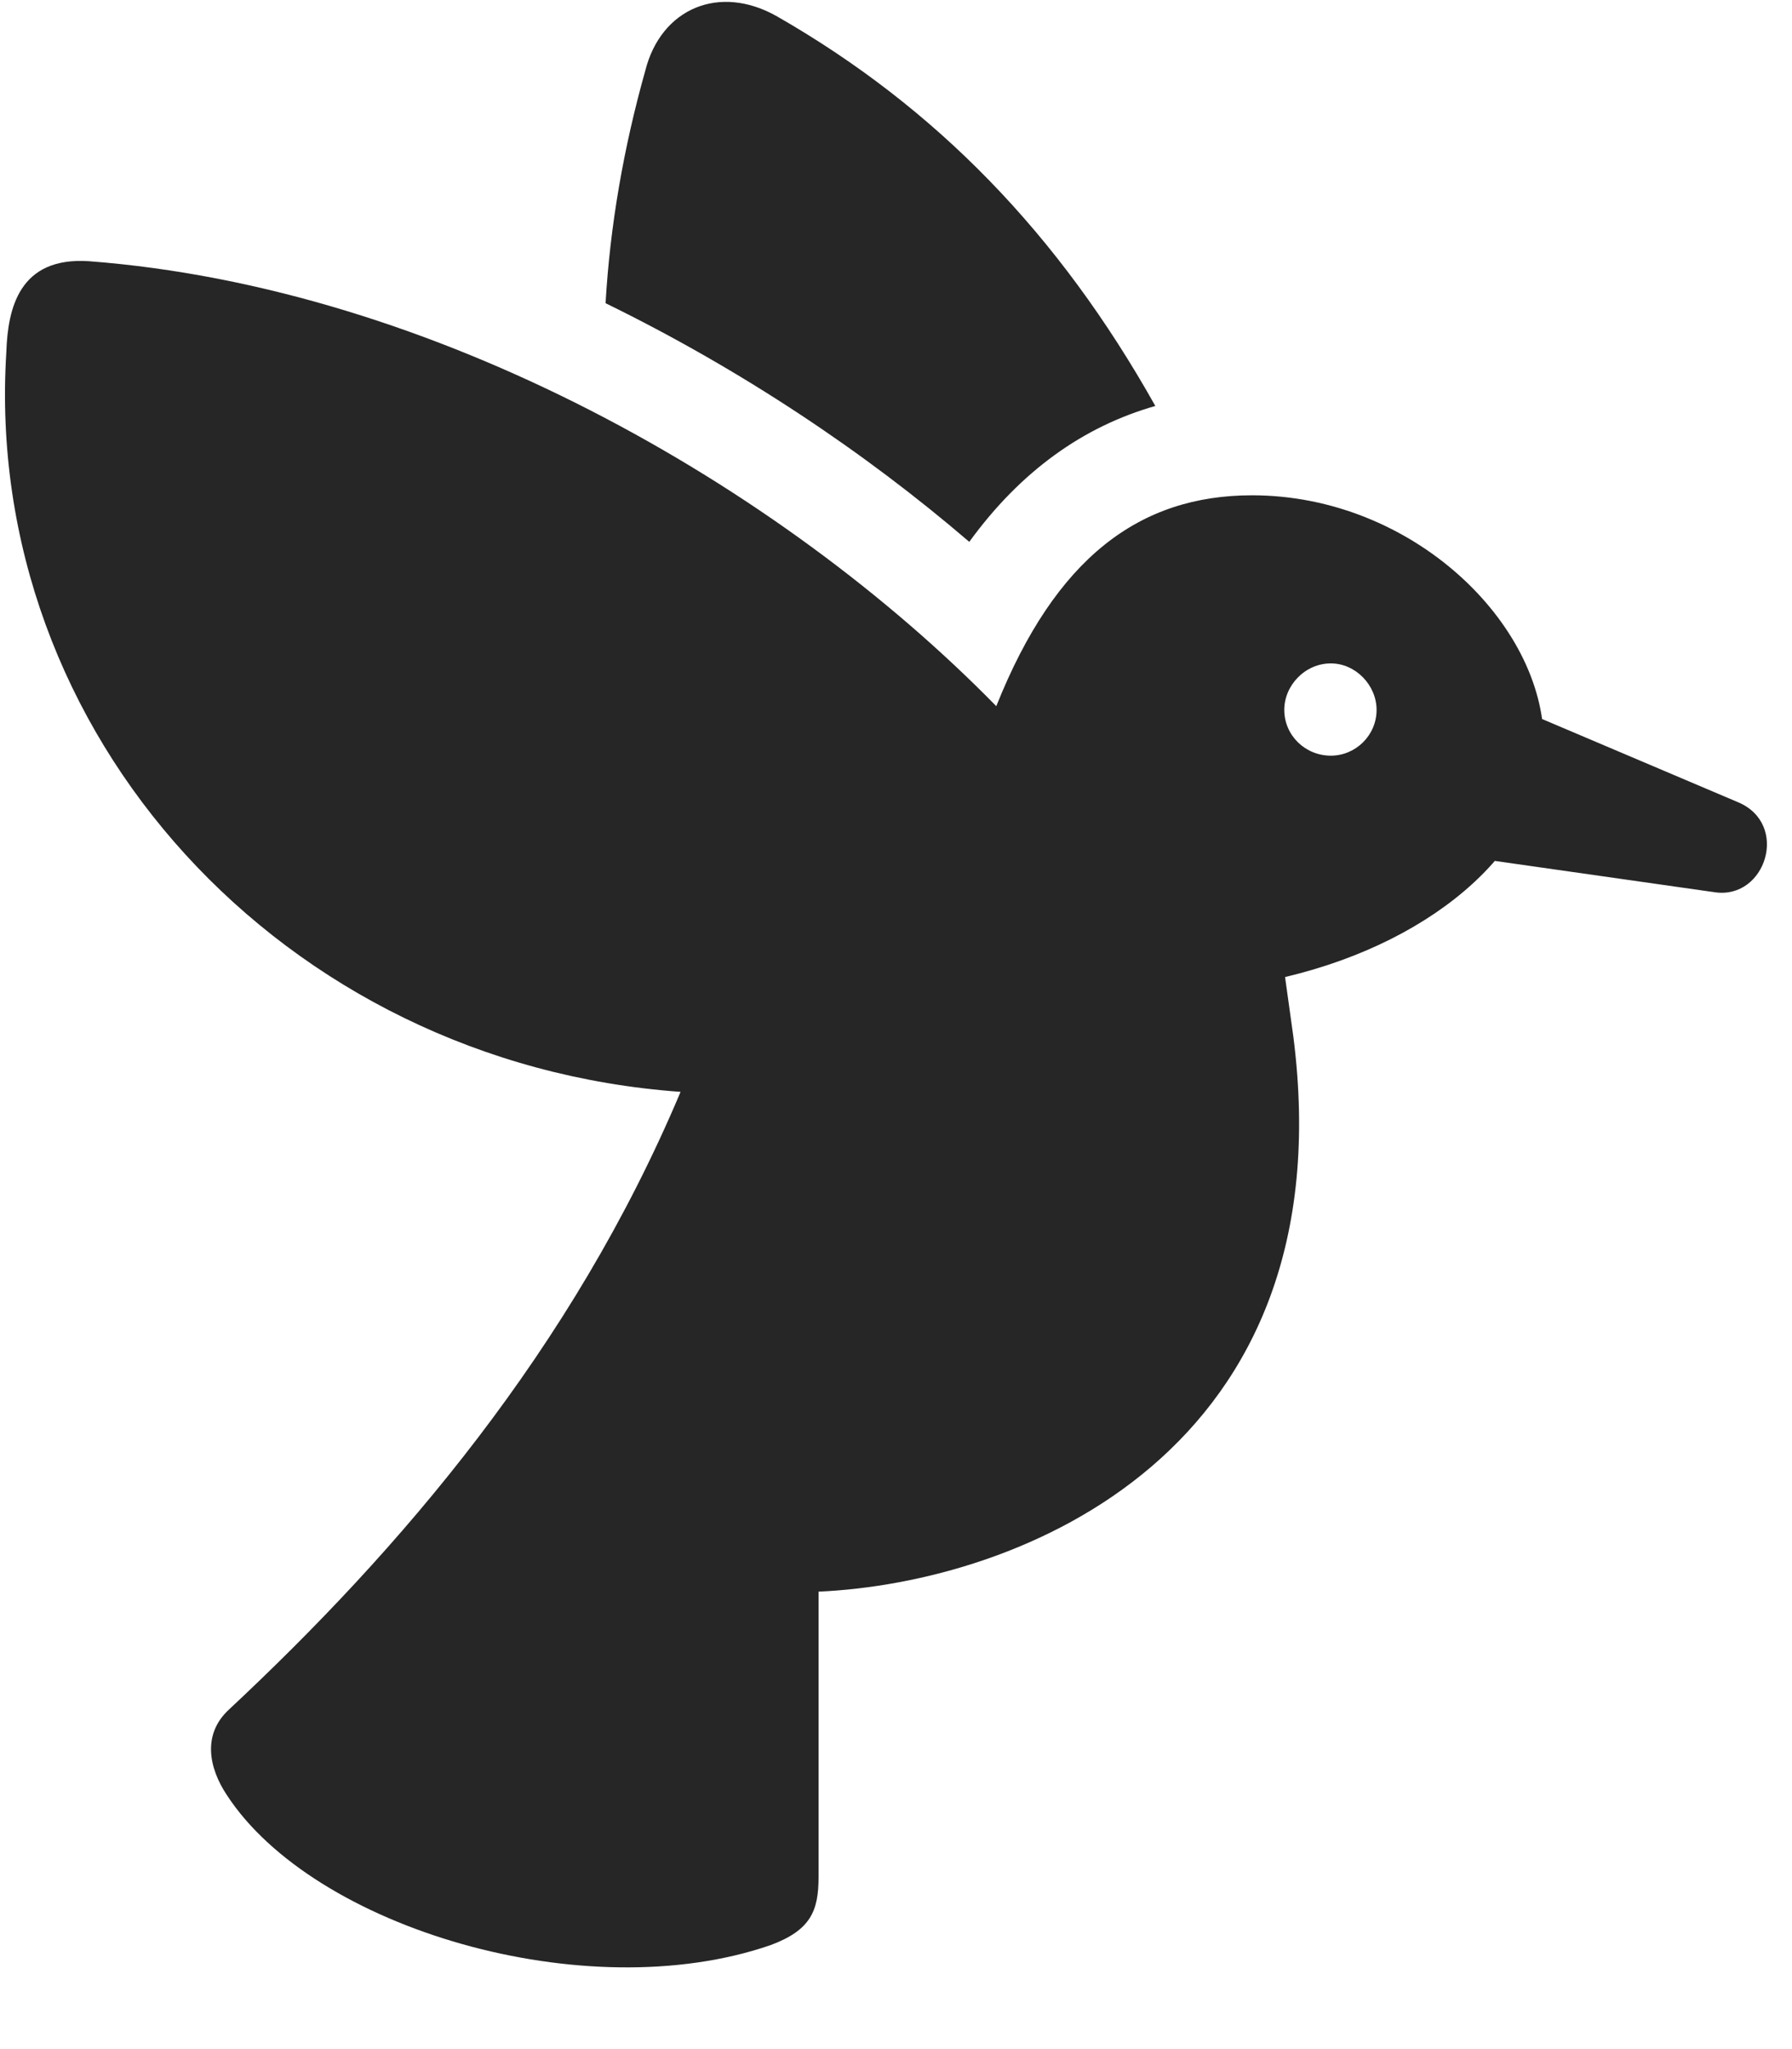 <svg width="28" height="32" viewBox="0 0 28 32" fill="none" xmlns="http://www.w3.org/2000/svg">
<g clip-path="url(#clip0_2207_18127)">
<path d="M19.563 7.735C17.806 7.735 16.493 8.708 15.567 11.028C12.181 7.571 6.778 4.489 1.388 4.079C0.298 4.008 0.122 4.817 0.099 5.497C-0.276 11.461 4.423 16.606 10.634 17.051C8.935 21.083 6.239 24.212 3.579 26.696C3.157 27.083 3.263 27.61 3.544 28.032C4.903 30.118 9.157 31.372 12.04 30.376C12.673 30.141 12.79 29.837 12.79 29.309V24.856C15.942 24.715 21.04 22.676 20.208 16.184L20.079 15.258C22.505 14.684 24.122 13.161 24.122 11.602C24.122 9.739 22.071 7.735 19.563 7.735ZM20.794 11.801C20.395 11.801 20.067 11.485 20.067 11.086C20.067 10.7 20.395 10.36 20.794 10.36C21.181 10.36 21.509 10.7 21.509 11.086C21.509 11.485 21.181 11.801 20.794 11.801ZM22.517 13.325L26.794 13.934C27.591 14.051 27.966 12.868 27.157 12.528L23.29 10.887L22.517 13.325ZM18.052 6.34C16.54 3.645 14.618 1.676 12.145 0.258C11.243 -0.257 10.329 0.129 10.083 1.102C9.743 2.309 9.532 3.528 9.462 4.735C11.571 5.766 13.505 7.055 15.145 8.462C15.954 7.348 16.938 6.657 18.052 6.34Z" fill="black" fill-opacity="0.85"/>
</g>
<defs>
<clipPath id="clip0_2207_18127">
<rect width="27.531" height="31.056" fill="white" transform="translate(0.078 0.029)"/>
</clipPath>
</defs>
</svg>
